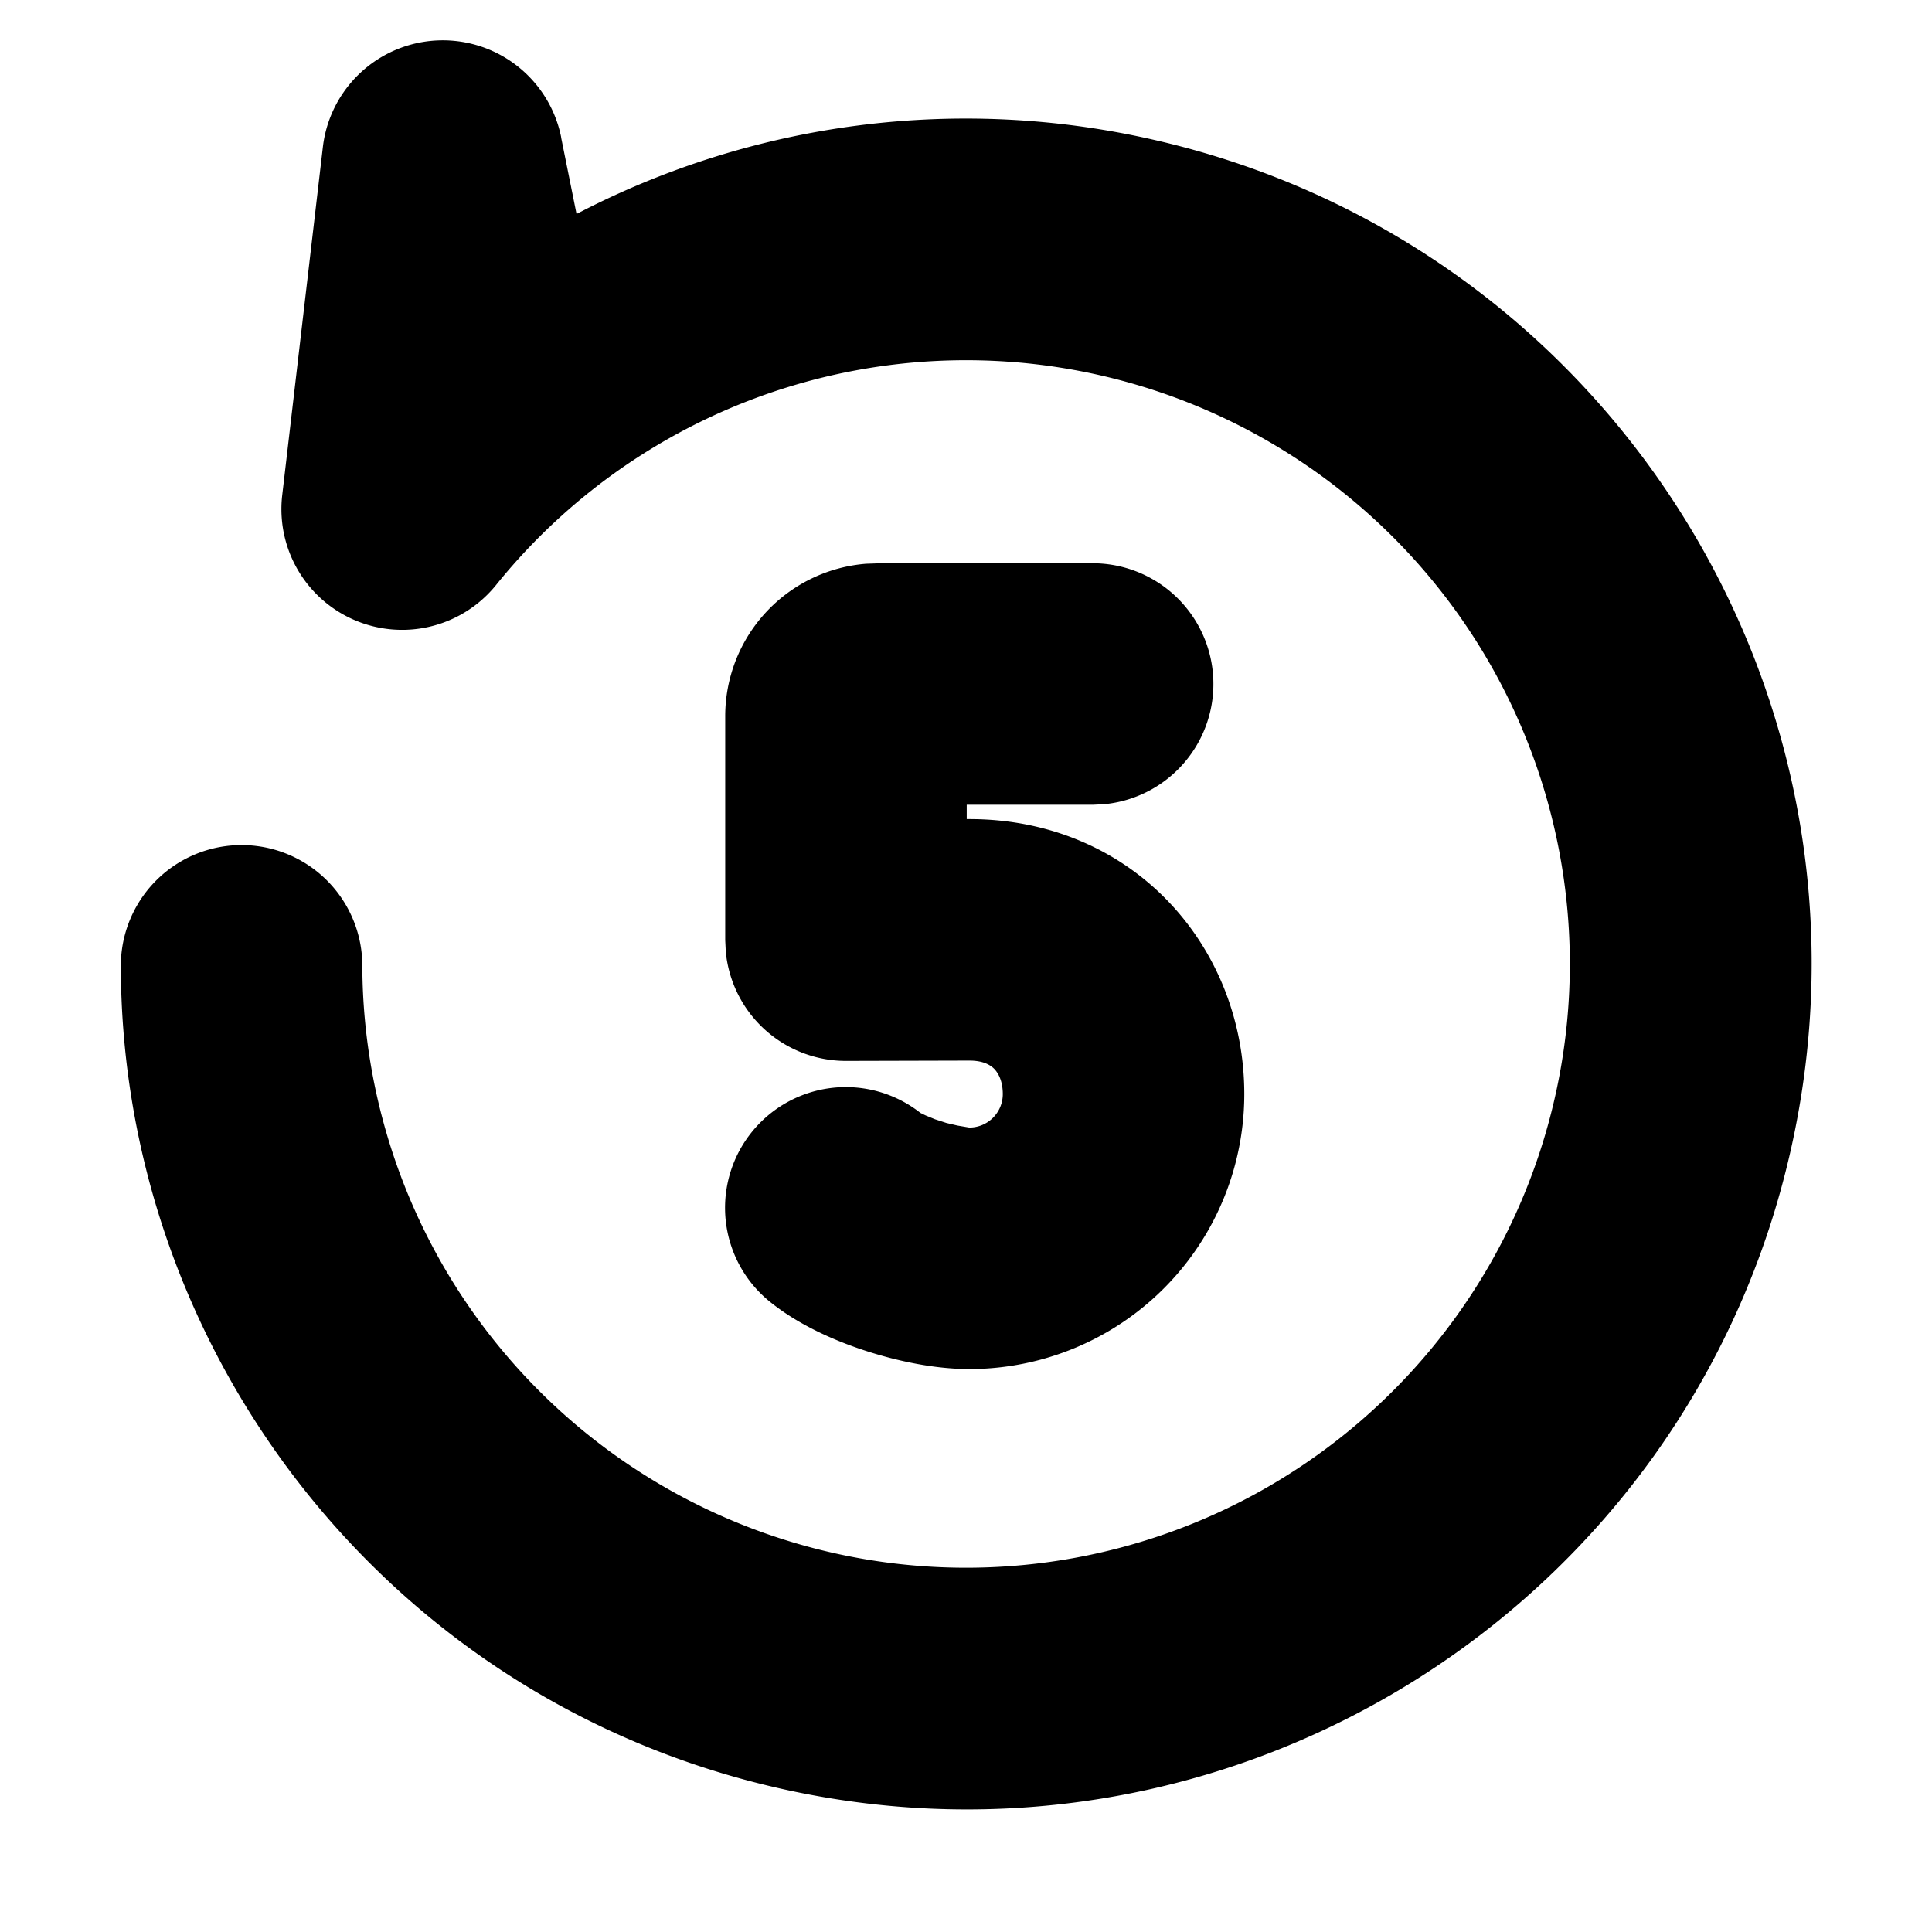 <svg xmlns="http://www.w3.org/2000/svg" width="24" height="24">
  <defs/>
  <path  d="M6.97,1.705 L7.162,2.658 A10.458 10.458 0 0 1 14.312,1.732 C19.968,3.007 23.521,8.627 22.246,14.284 C20.971,19.941 15.351,23.494 9.694,22.218 C4.818,21.12 1.508,16.795 1.501,12 A1.5 1.5 0 0 1 4.501,11.996 A7.5 7.5 0 1 0 6.161,7.269 A1.5 1.5 0 0 1 3.506,6.15 L4.011,1.825 A1.5 1.5 0 0 1 6.971,1.704 M13.574,6.997 A1.5 1.5 0 0 1 13.718,9.99 L13.574,9.997 L12.009,9.997 L12.009,10.175 L12.041,10.175 C14.066,10.175 15.457,11.752 15.457,13.591 A3.416 3.416 0 0 1 12.041,17.007 C11.601,17.007 11.136,16.904 10.759,16.782 C10.398,16.665 9.923,16.467 9.546,16.156 A1.5 1.5 0 0 1 11.434,13.825 L11.498,13.856 L11.615,13.904 L11.757,13.95 L11.894,13.982 L12.041,14.007 C12.271,14.007 12.457,13.821 12.457,13.591 C12.457,13.427 12.4,13.33 12.352,13.279 C12.31,13.237 12.226,13.175 12.042,13.175 L10.509,13.179 A1.5 1.5 0 0 1 9.016,11.824 L9.009,11.679 L9.009,8.898 A1.9 1.9 0 0 1 10.76,7.003 L10.909,6.998 Z"/>
</svg>

